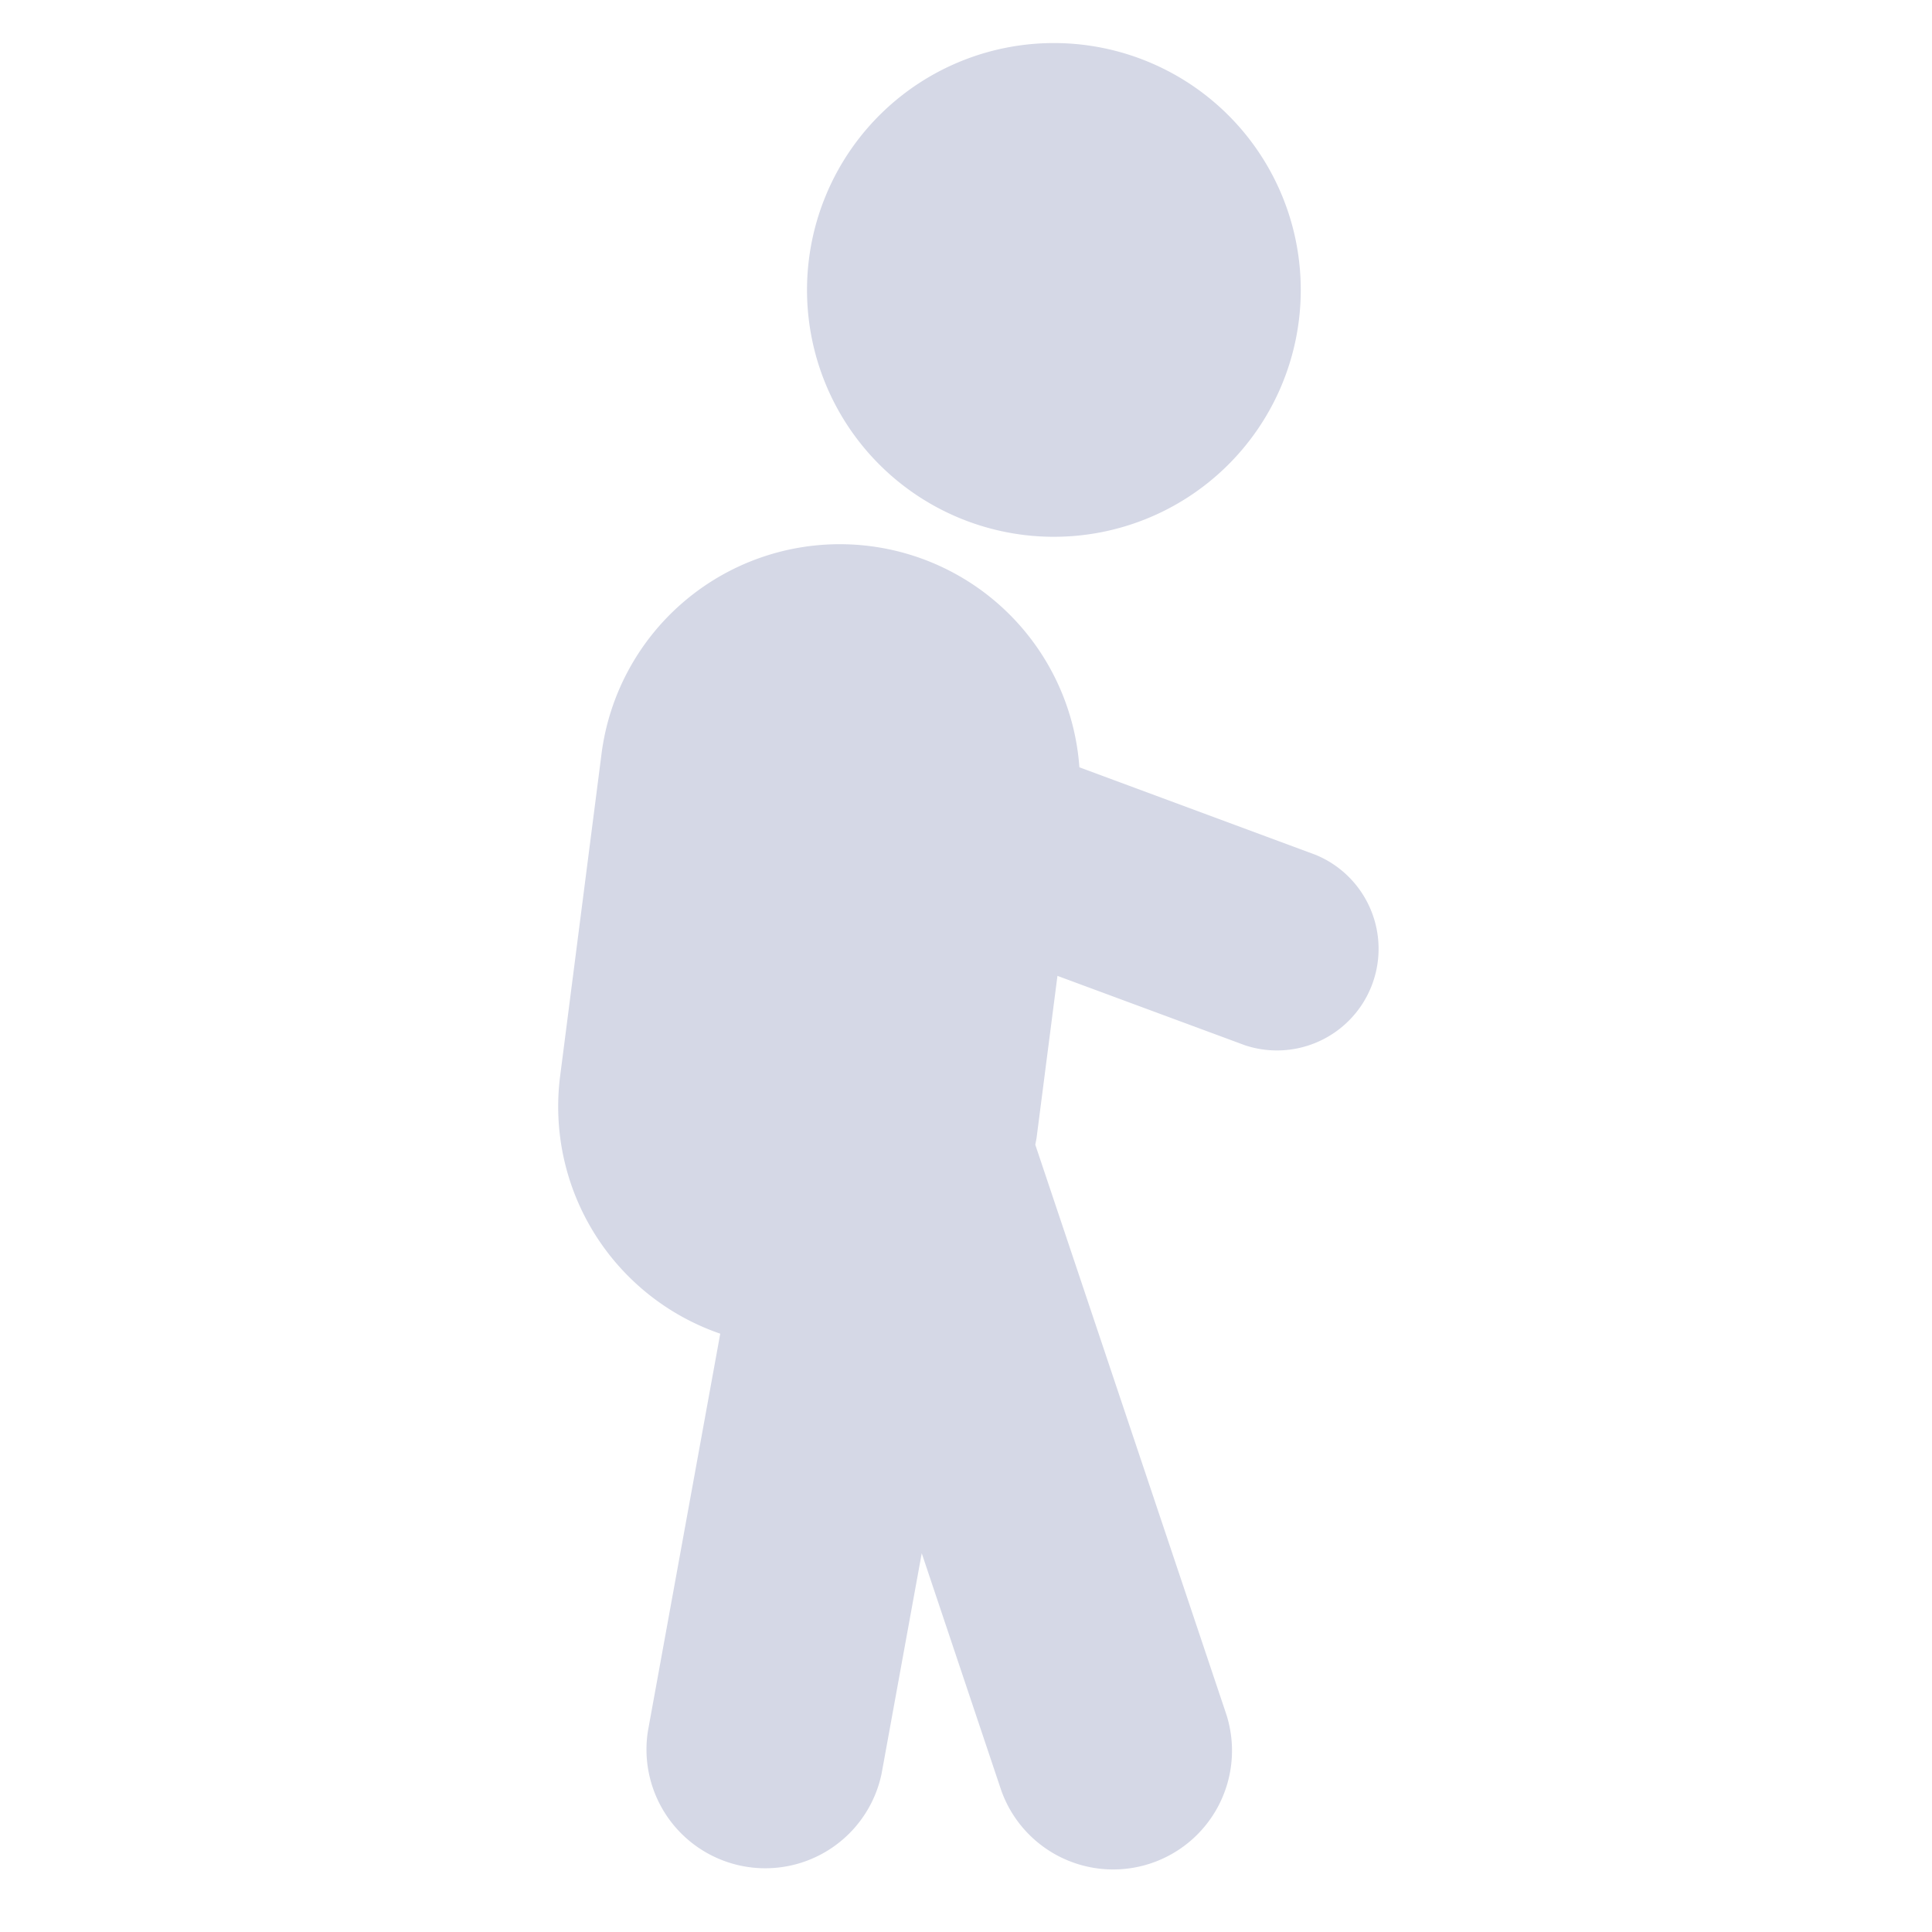 <svg xmlns="http://www.w3.org/2000/svg" width="45" height="45" viewBox="0 0 45 45">
    <path fill="#D5D8E6" fill-rule="nonzero" d="M14.01 17.564a5.595 5.595 0 0 1 11.131.308l5.505 2.04a2.367 2.367 0 0 1-1.644 4.436L24.63 22.73l-.484 3.757c-.008.06-.022.117-.032.176l4.451 13.273a2.767 2.767 0 0 1-5.246 1.76l-1.85-5.518-.935 5.133a2.767 2.767 0 0 1-5.443-.99l1.685-9.257a5.593 5.593 0 0 1-3.729-6.003zM19.27 4.47a5.75 5.75 0 1 1 2.996 7.561 5.748 5.748 0 0 1-2.996-7.56z"/>
</svg>
